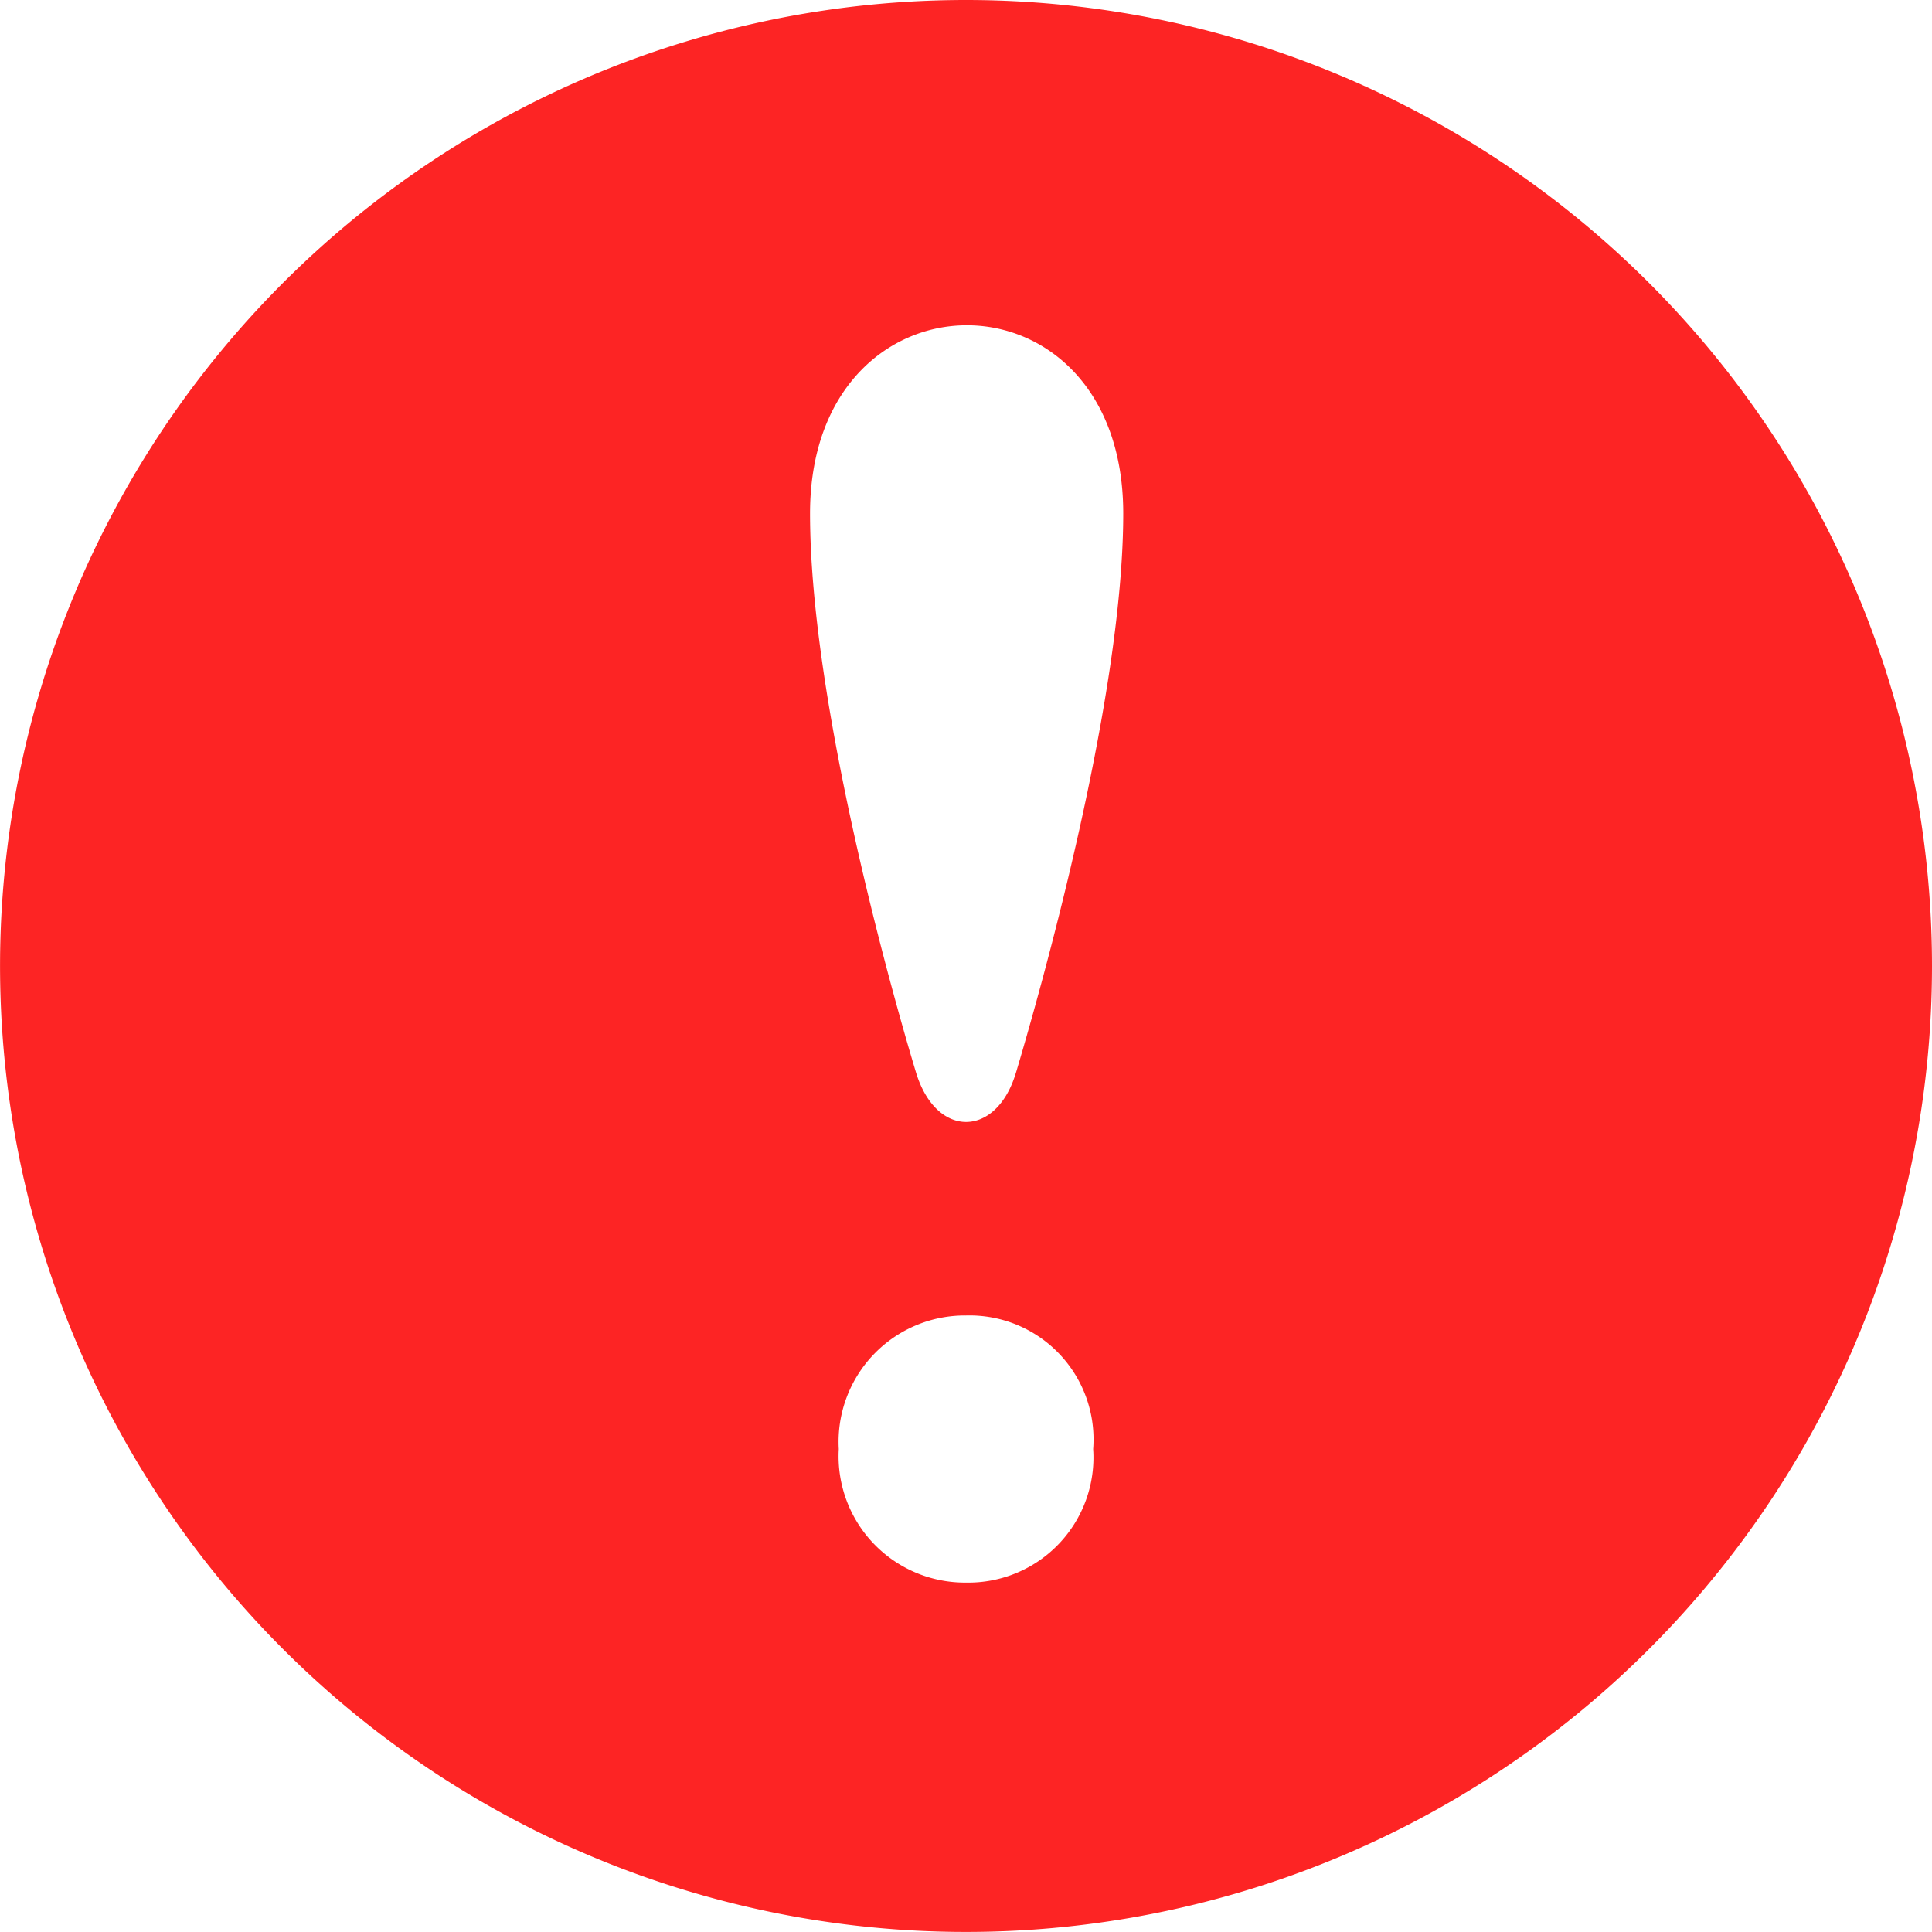 <svg id="exclamation-mark-in-a-circle" xmlns="http://www.w3.org/2000/svg" width="36.167" height="36.167" viewBox="0 0 36.167 36.167">
  <path id="Path_568" data-name="Path 568" d="M18.083,0A18.083,18.083,0,1,0,36.167,18.083,18.084,18.084,0,0,0,18.083,0Zm0,29.626a2.365,2.365,0,0,1-2.381-2.5,2.365,2.365,0,0,1,2.381-2.5,2.321,2.321,0,0,1,2.381,2.5A2.342,2.342,0,0,1,18.083,29.626Zm.937-9.552c-.36,1.228-1.495,1.249-1.873,0-.436-1.441-1.983-6.909-1.983-10.461,0-4.687,5.863-4.709,5.863,0C21.026,13.186,19.4,18.8,19.021,20.074Z" fill="#fd2424"/>
</svg>
